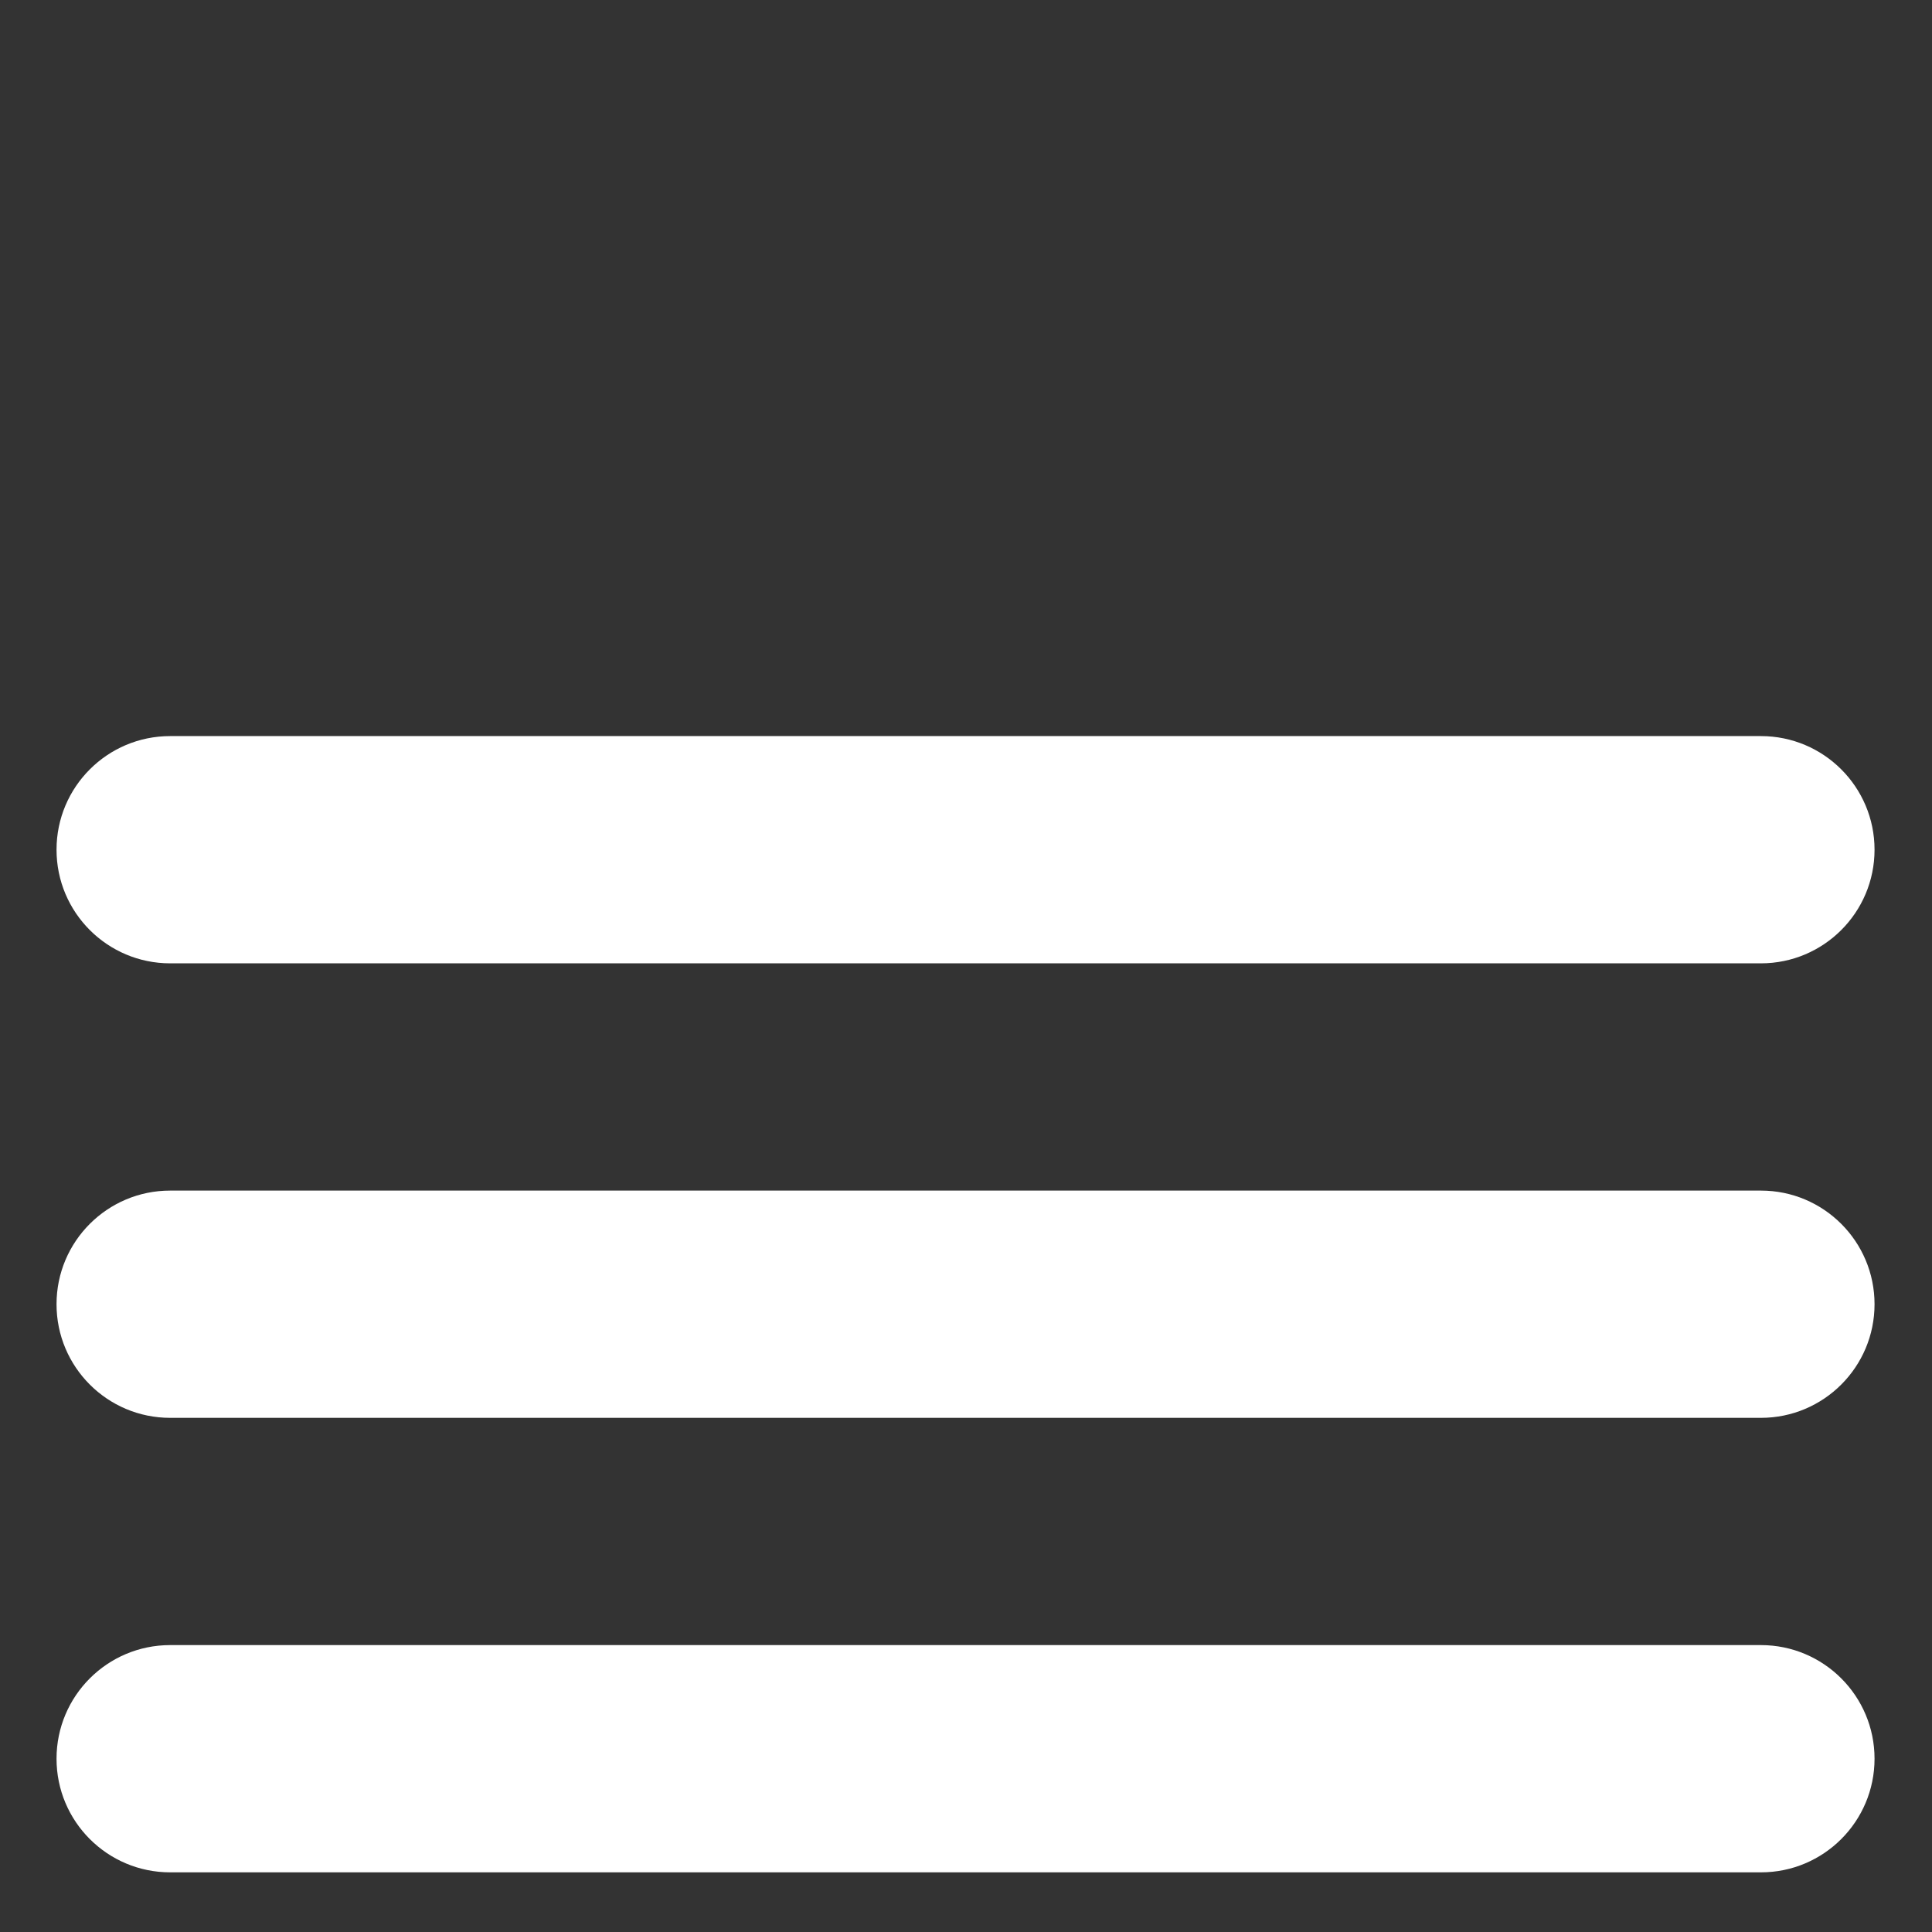<?xml version="1.0"?>
<svg xmlns="http://www.w3.org/2000/svg" height="512px" viewBox="0 -96 512 512" width="512px" class=""><rect x="0" y="-96" width="512" height="512" fill="#333333" stroke="none"/><g transform="matrix(0.941 0 0 0.941 14.981 99.071)"><g fill="white"><path d="m32 0h448c17.672 0 32 14.328 32 32s-14.328 32-32 32h-448c-17.672 0-32-14.328-32-32s14.328-32 32-32zm0 0" data-original="#000000" class="active-path" data-old_color="white" fill="white"/><path d="m32 128h448c17.672 0 32 14.328 32 32s-14.328 32-32 32h-448c-17.672 0-32-14.328-32-32s14.328-32 32-32zm0 0" data-original="#000000" class="active-path" data-old_color="white" fill="white"/><path d="m32 256h448c17.672 0 32 14.328 32 32s-14.328 32-32 32h-448c-17.672 0-32-14.328-32-32s14.328-32 32-32zm0 0" data-original="#000000" class="active-path" data-old_color="white" fill="white"/></g></g> </svg>
